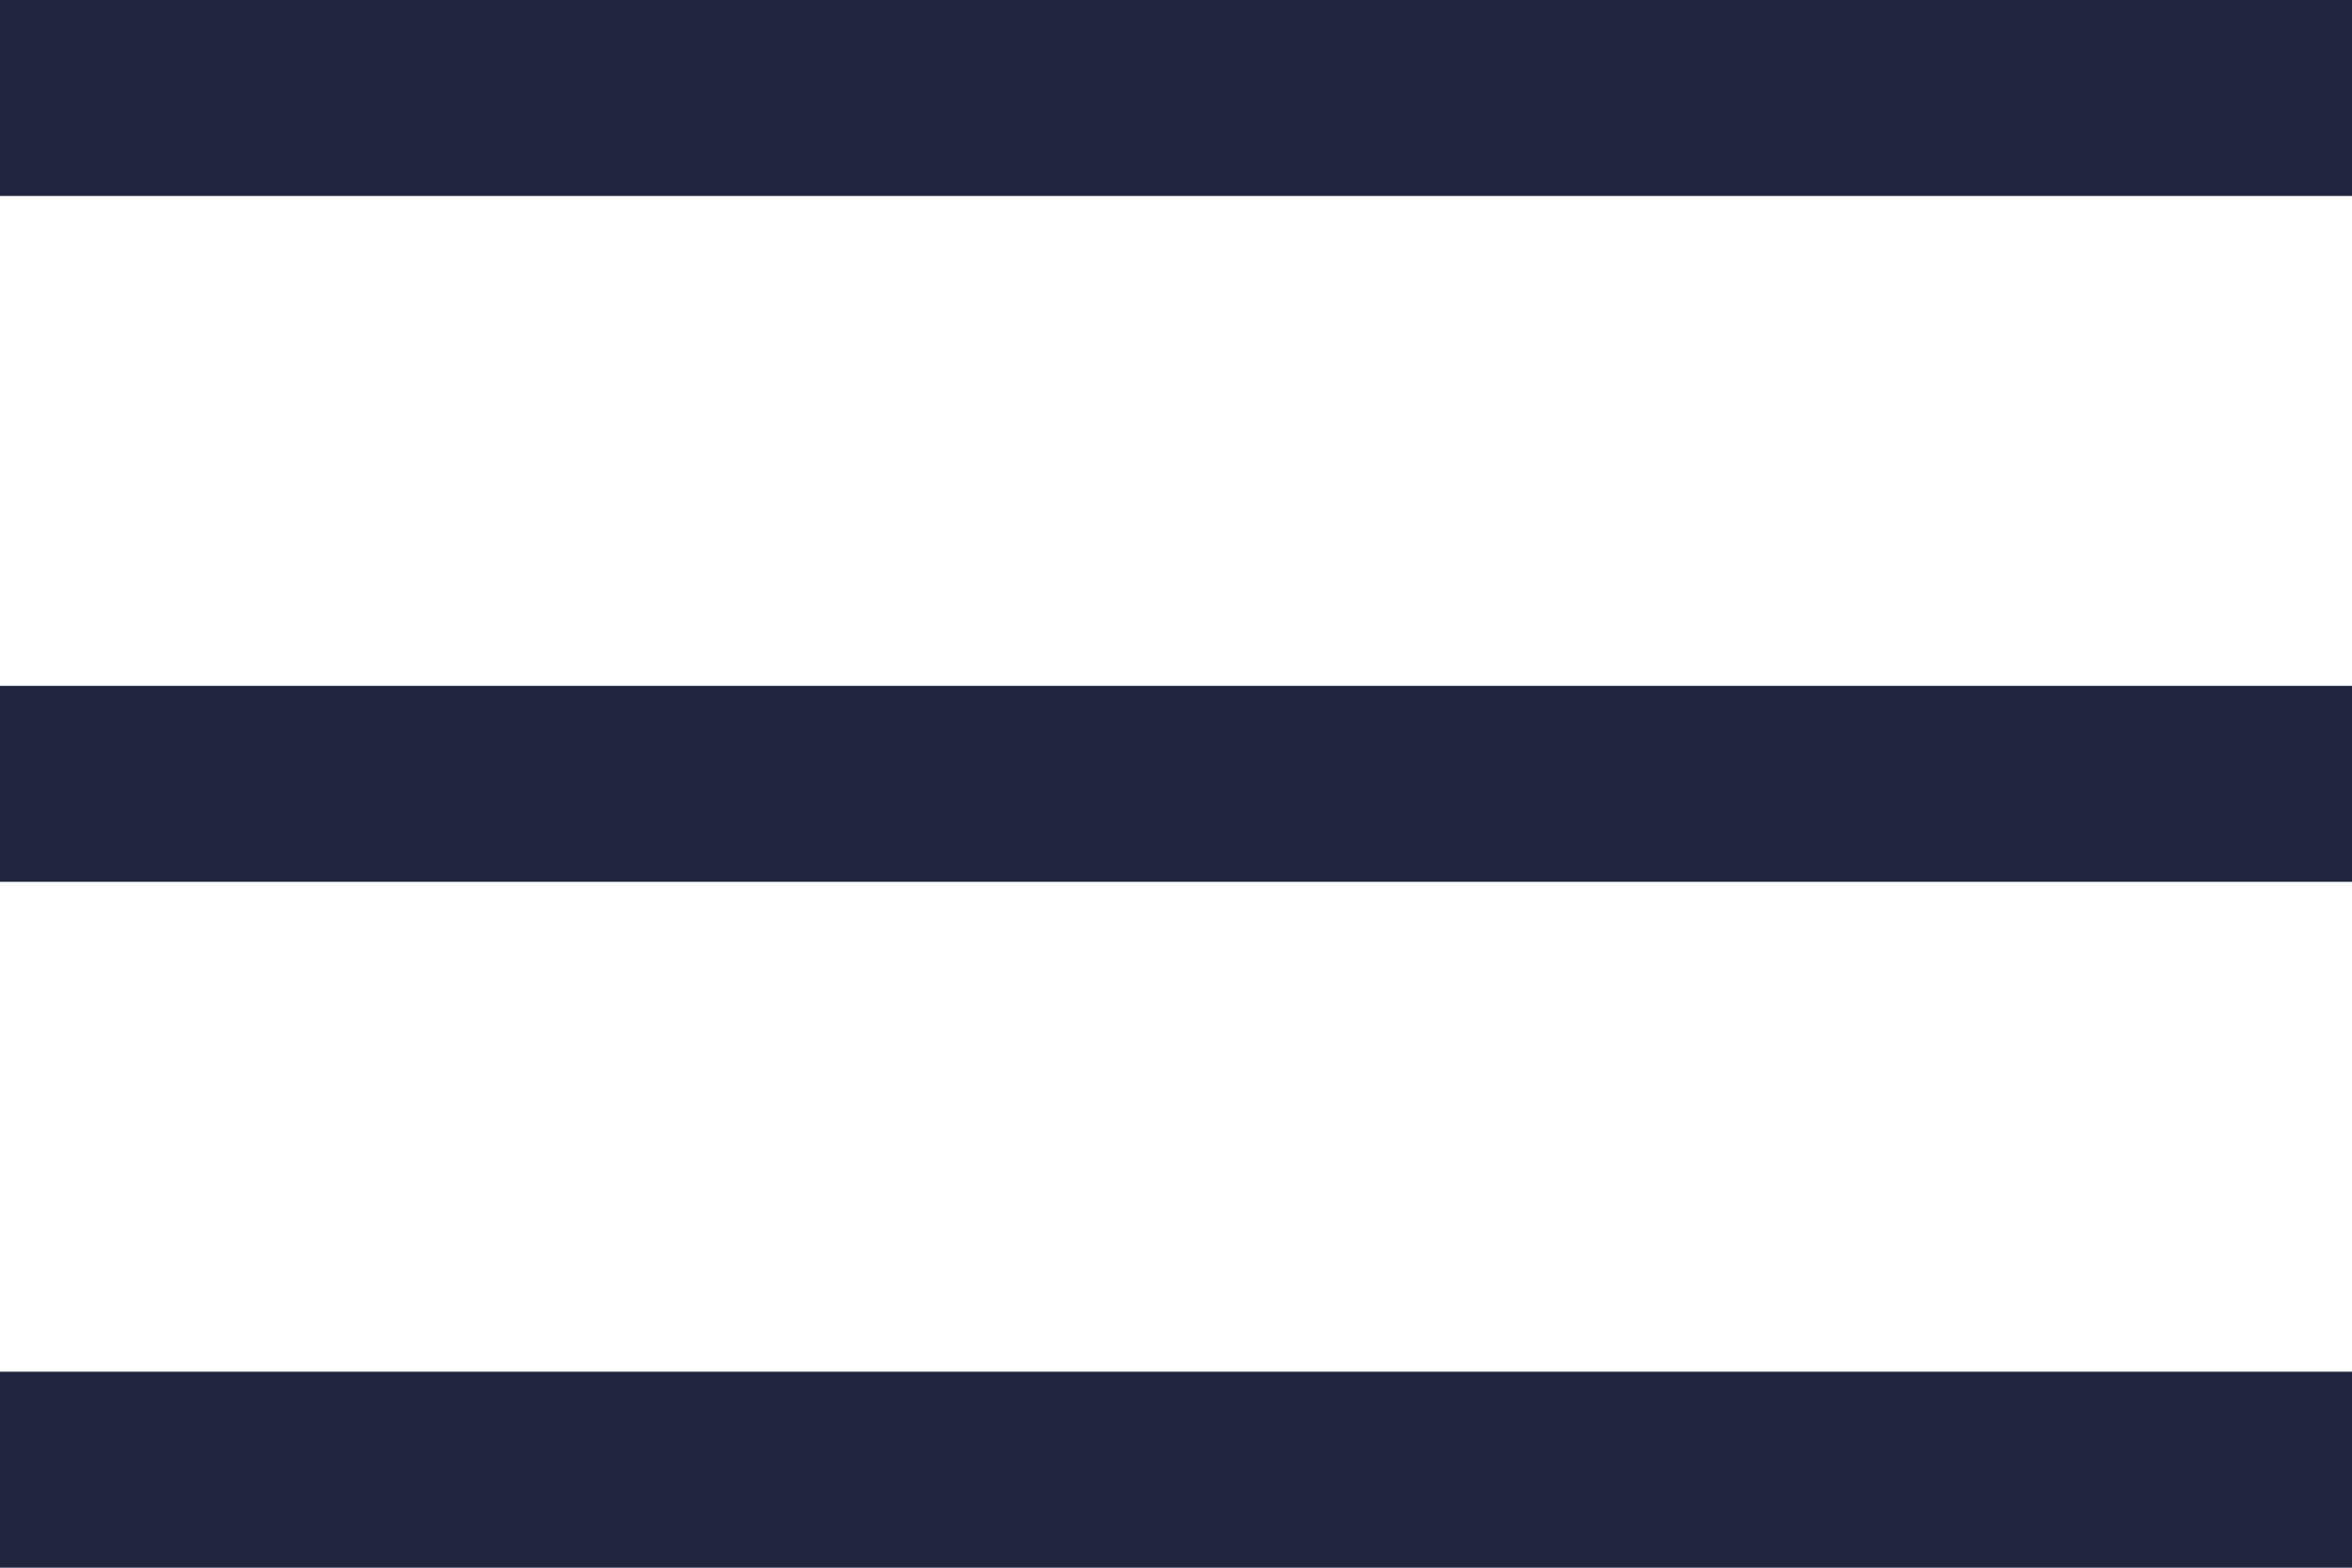 <svg width="24" height="16" viewBox="0 0 24 16" fill="none" xmlns="http://www.w3.org/2000/svg">
<rect width="24" height="2" fill="#20243D"/>
<rect y="7" width="24" height="2" fill="#20243D"/>
<rect y="14" width="24" height="2" fill="#20243D"/>
</svg>

